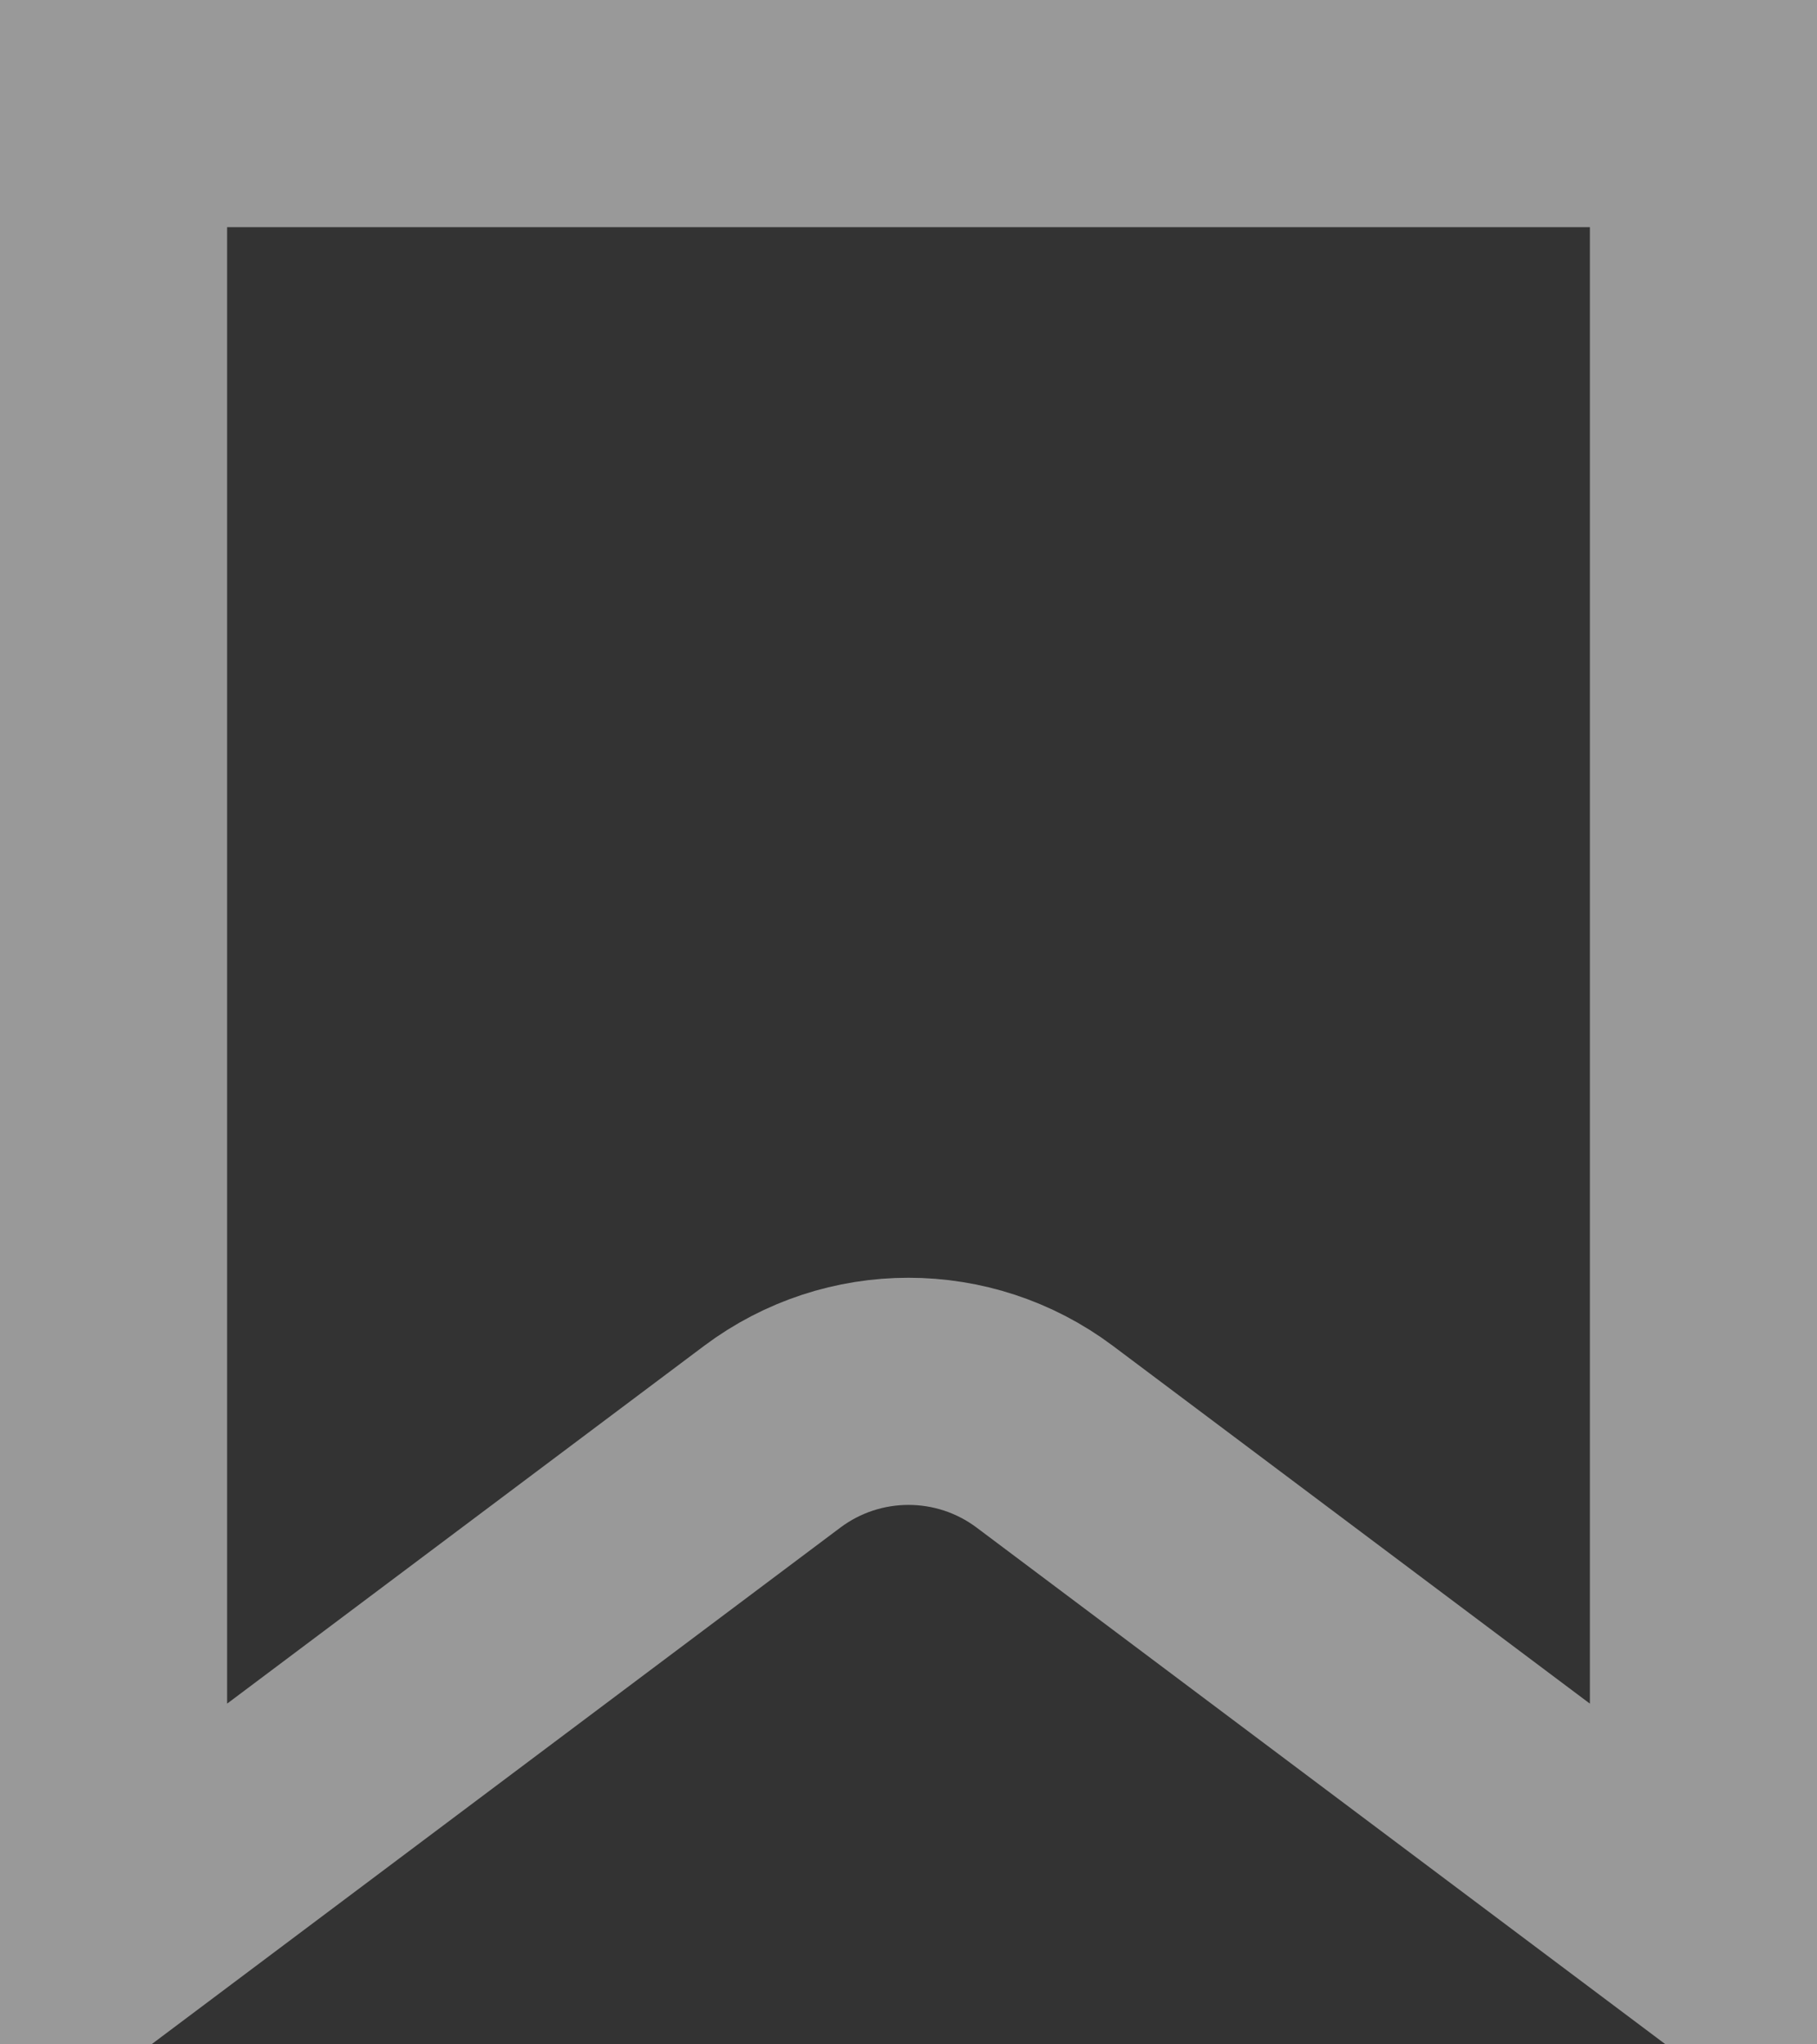 <svg width="16" height="18" viewBox="0 0 16 18" fill="none" xmlns="http://www.w3.org/2000/svg">
<rect x="0" y="0" width="16" height="18" fill="#333333" stroke="none"/>
<path d="M1 1L15 1L15 17L9.2 12.65C8.489 12.117 7.511 12.117 6.8 12.65L1 17L1 1Z" stroke="white" stroke-opacity="0.5" stroke-width="2"/>
</svg>
